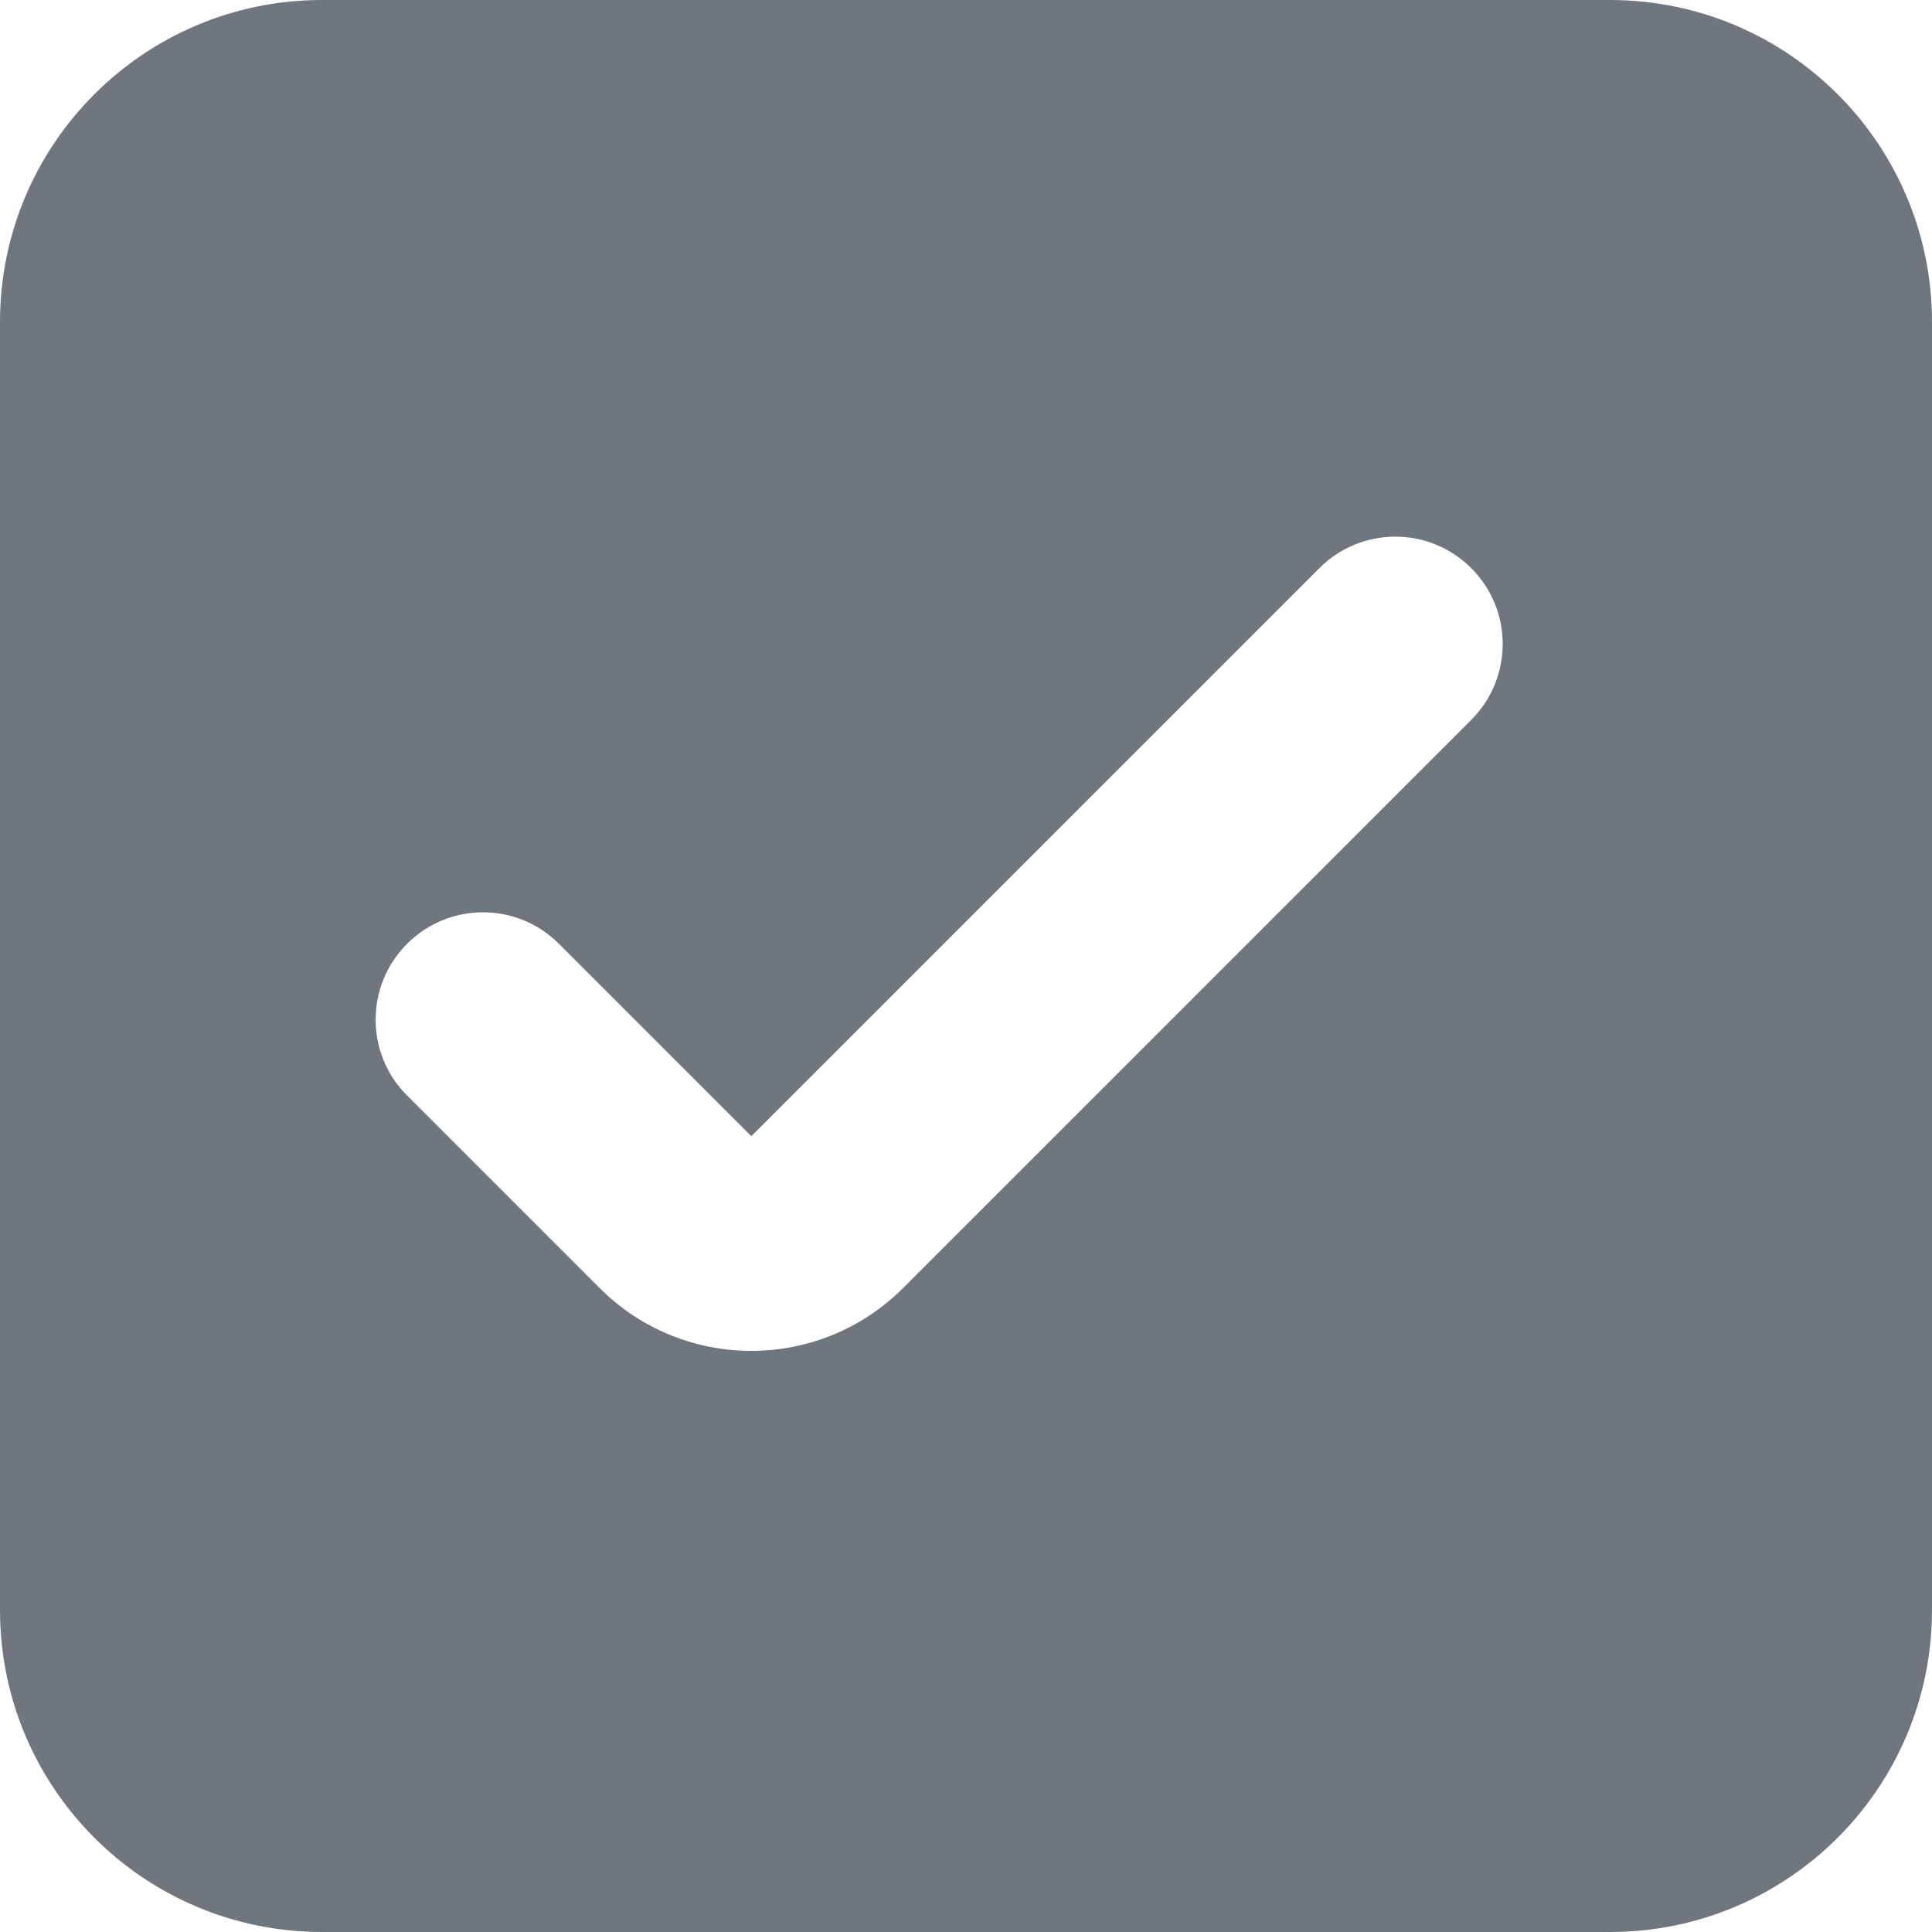 <?xml version="1.0" encoding="UTF-8"?>
<svg width="18px" height="18px" viewBox="0 0 18 18" version="1.1" xmlns="http://www.w3.org/2000/svg" xmlns:xlink="http://www.w3.org/1999/xlink">
    <title>UI icon/checkbox/filled</title>
    <g id="👀-Icons" stroke="none" stroke-width="1" fill="none" fill-rule="evenodd">
        <g id="Subtract" transform="translate(-3, -3)" fill="#6F767E">
            <path d="M6,3 C4.343,3 3,4.343 3,6 L3,18 C3,19.657 4.343,21 6,21 L18,21 C19.657,21 21,19.657 21,18 L21,6 C21,4.343 19.657,3 18,3 L6,3 Z M16.707,9.707 C17.098,9.317 17.098,8.683 16.707,8.293 C16.317,7.902 15.683,7.902 15.293,8.293 L10,13.586 L8.207,11.793 C7.817,11.402 7.183,11.402 6.793,11.793 C6.402,12.183 6.402,12.817 6.793,13.207 L8.586,15 C9.367,15.781 10.633,15.781 11.414,15 L16.707,9.707 Z"></path>
        </g>
    </g>
</svg>